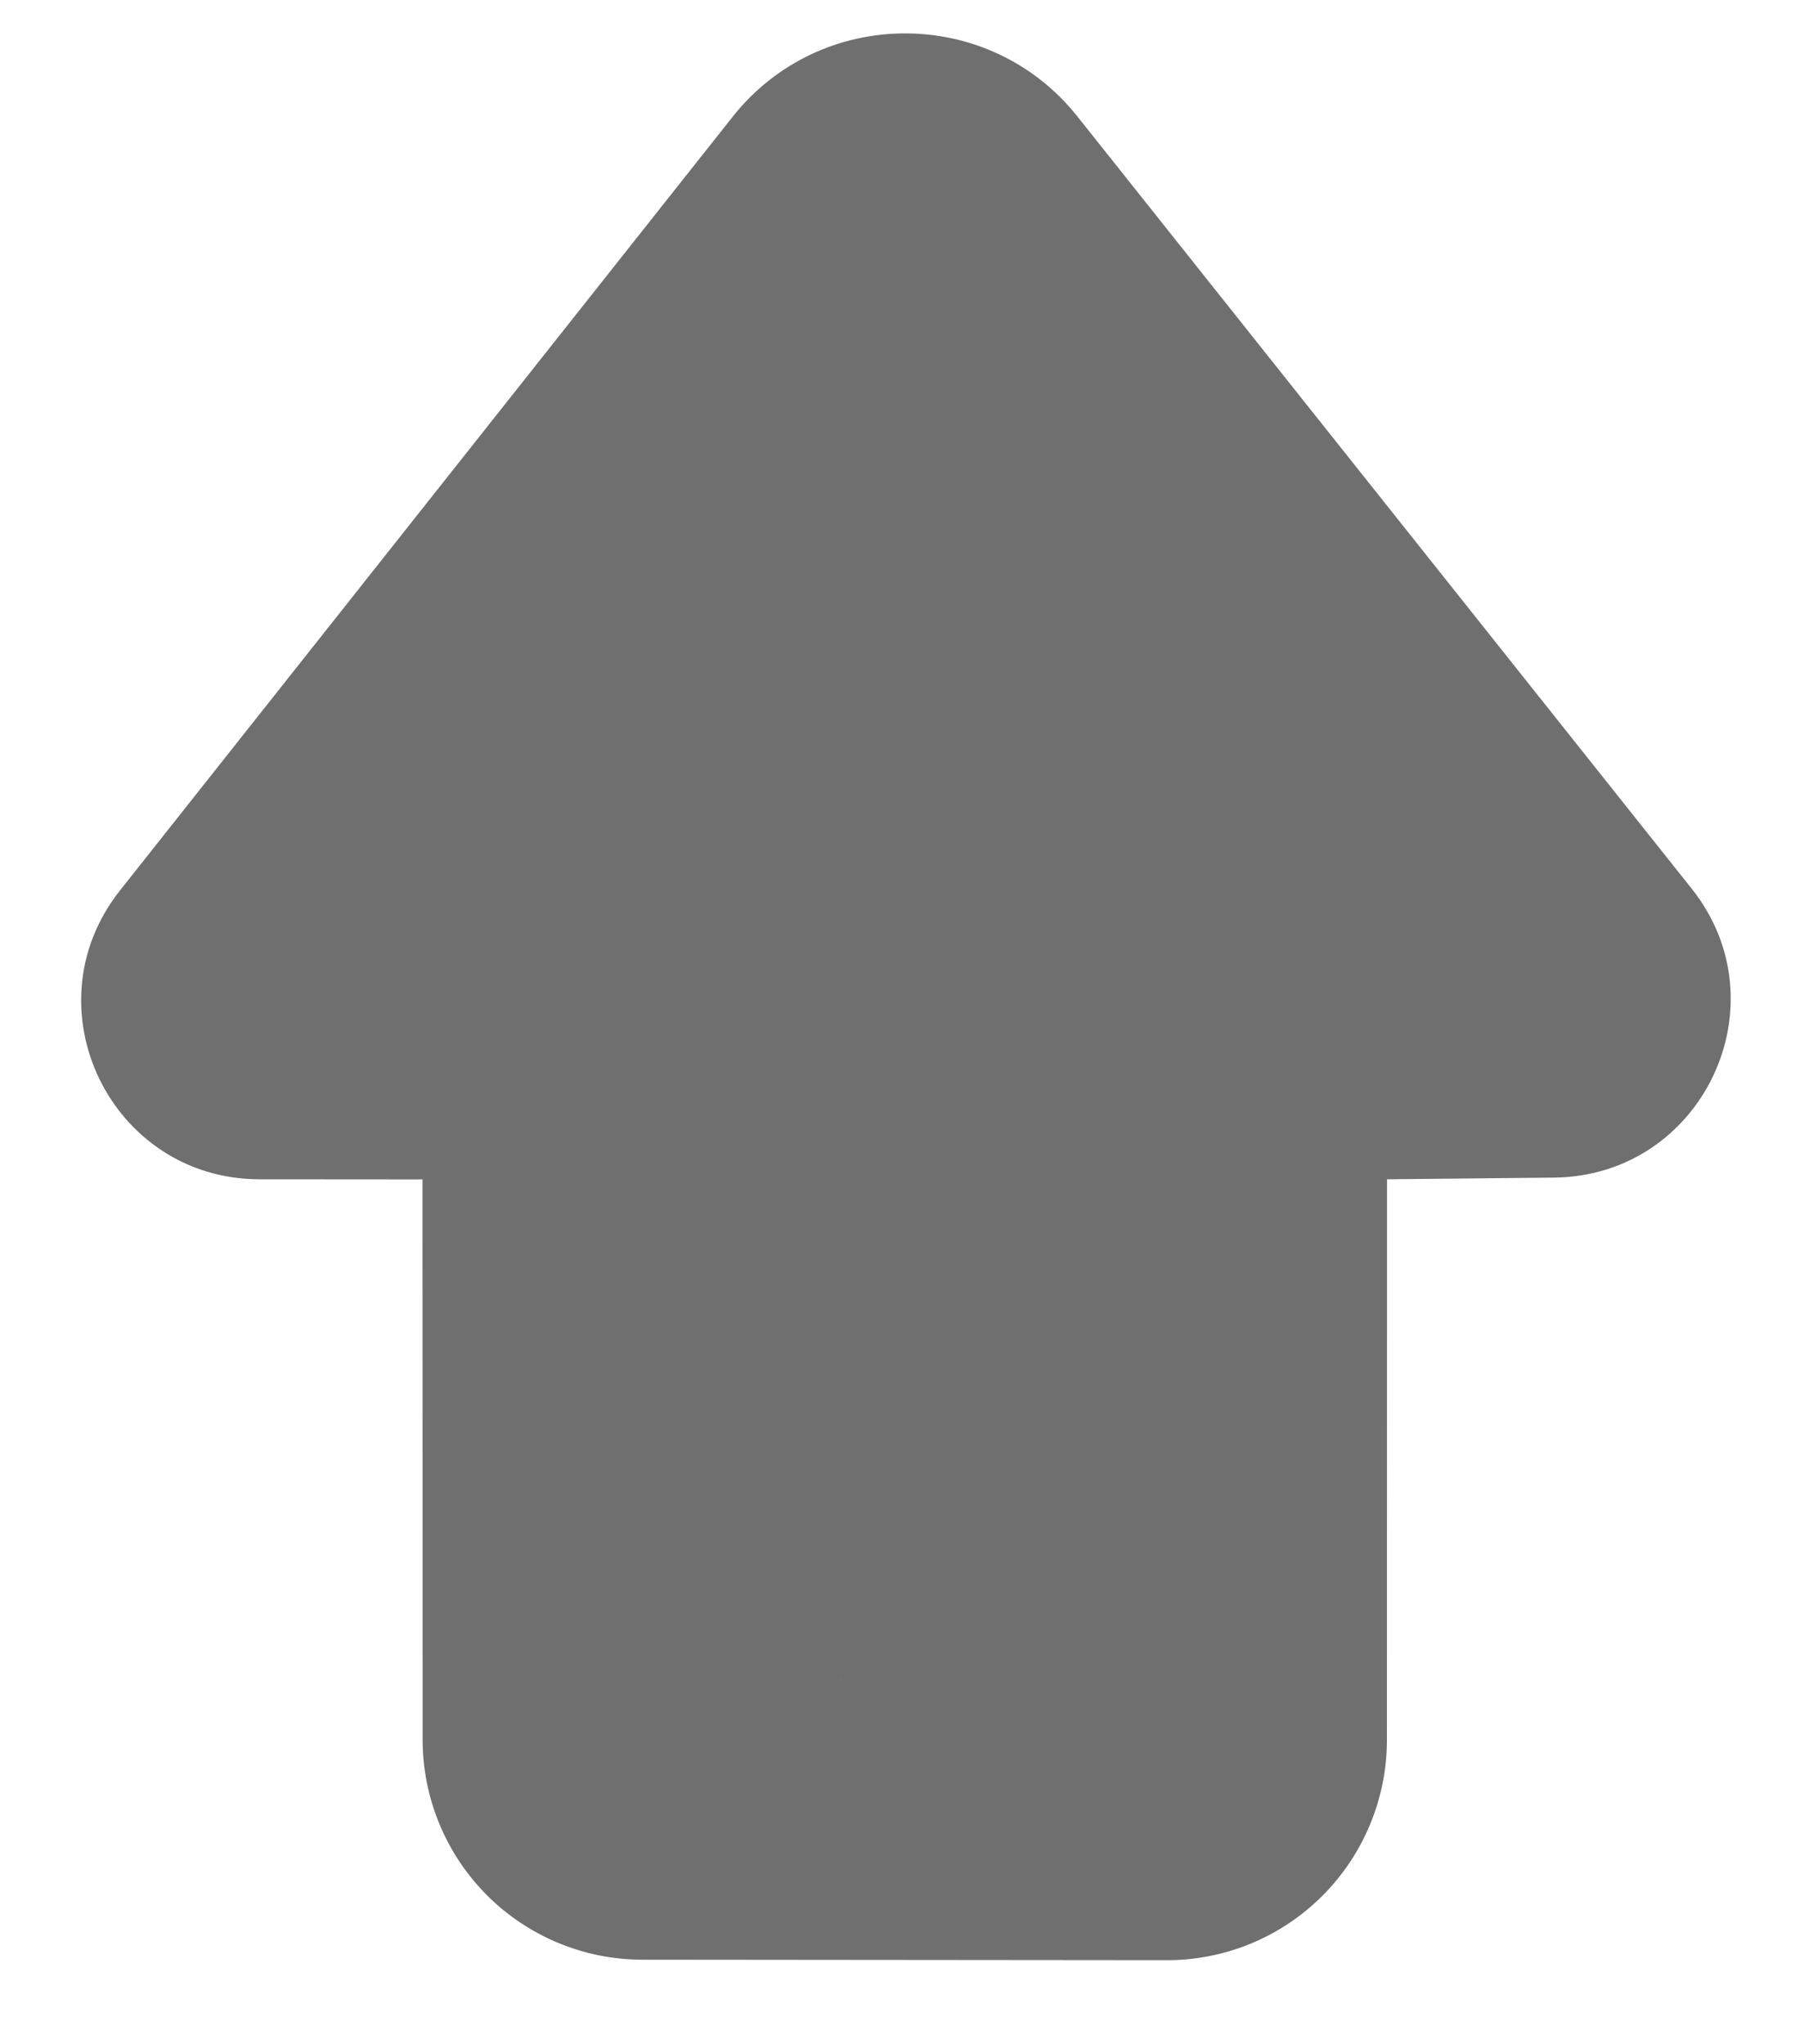 <svg width="15" height="17" viewBox="0 0 15 17" fill="none" xmlns="http://www.w3.org/2000/svg">
<path d="M6.091 0.972C6.822 0.048 8.224 0.046 8.958 0.968L14.066 7.39C14.834 8.355 14.154 9.781 12.921 9.793L11.533 9.807L11.532 14.472C11.532 14.712 11.484 14.95 11.392 15.172C11.3 15.394 11.165 15.596 10.995 15.766C10.825 15.936 10.623 16.071 10.401 16.163C10.179 16.254 9.941 16.302 9.7 16.301L5.342 16.297C4.857 16.297 4.392 16.104 4.049 15.761C3.707 15.418 3.514 14.952 3.514 14.467L3.513 9.808L2.158 9.807C0.92 9.806 0.229 8.377 0.997 7.406L6.091 0.972ZM8.456 14C8.366 13.887 8.252 13.796 8.122 13.733C7.992 13.67 9.343 1.725 9.234 7.726C9.126 13.726 7.418 13.671 7.288 13.734C7.158 13.797 7.044 13.889 6.954 14.002L7.001 13.947C6.685 14.347 6.933 8.935 7.443 8.936L9.234 8.937C9.292 8.937 9.348 8.948 9.401 8.97C9.454 8.992 9.502 9.024 9.543 9.064C9.583 9.105 9.615 9.153 9.637 9.206C9.659 9.259 6.5 11.487 6.5 11.544L6.864 12.348C6.864 12.602 6.965 12.845 7.145 13.025C7.324 13.205 7.568 13.306 7.822 13.306L7.497 13.047C7.623 13.047 7.747 13.023 7.864 12.975C7.98 12.926 8.086 12.856 8.175 12.767C8.264 12.678 8.335 12.572 8.383 12.456C8.431 12.34 8.456 12.215 8.456 12.089L5.965 13.306L5 12.5C5 12.385 7.288 9.11 7.88 11.241C8.471 13.371 7.443 9.793 8.185 11.111L8.339 8.936C8.847 8.931 9.126 8.344 8.81 7.947L8.456 14Z" fill="#6F6F6F"/>
</svg>
